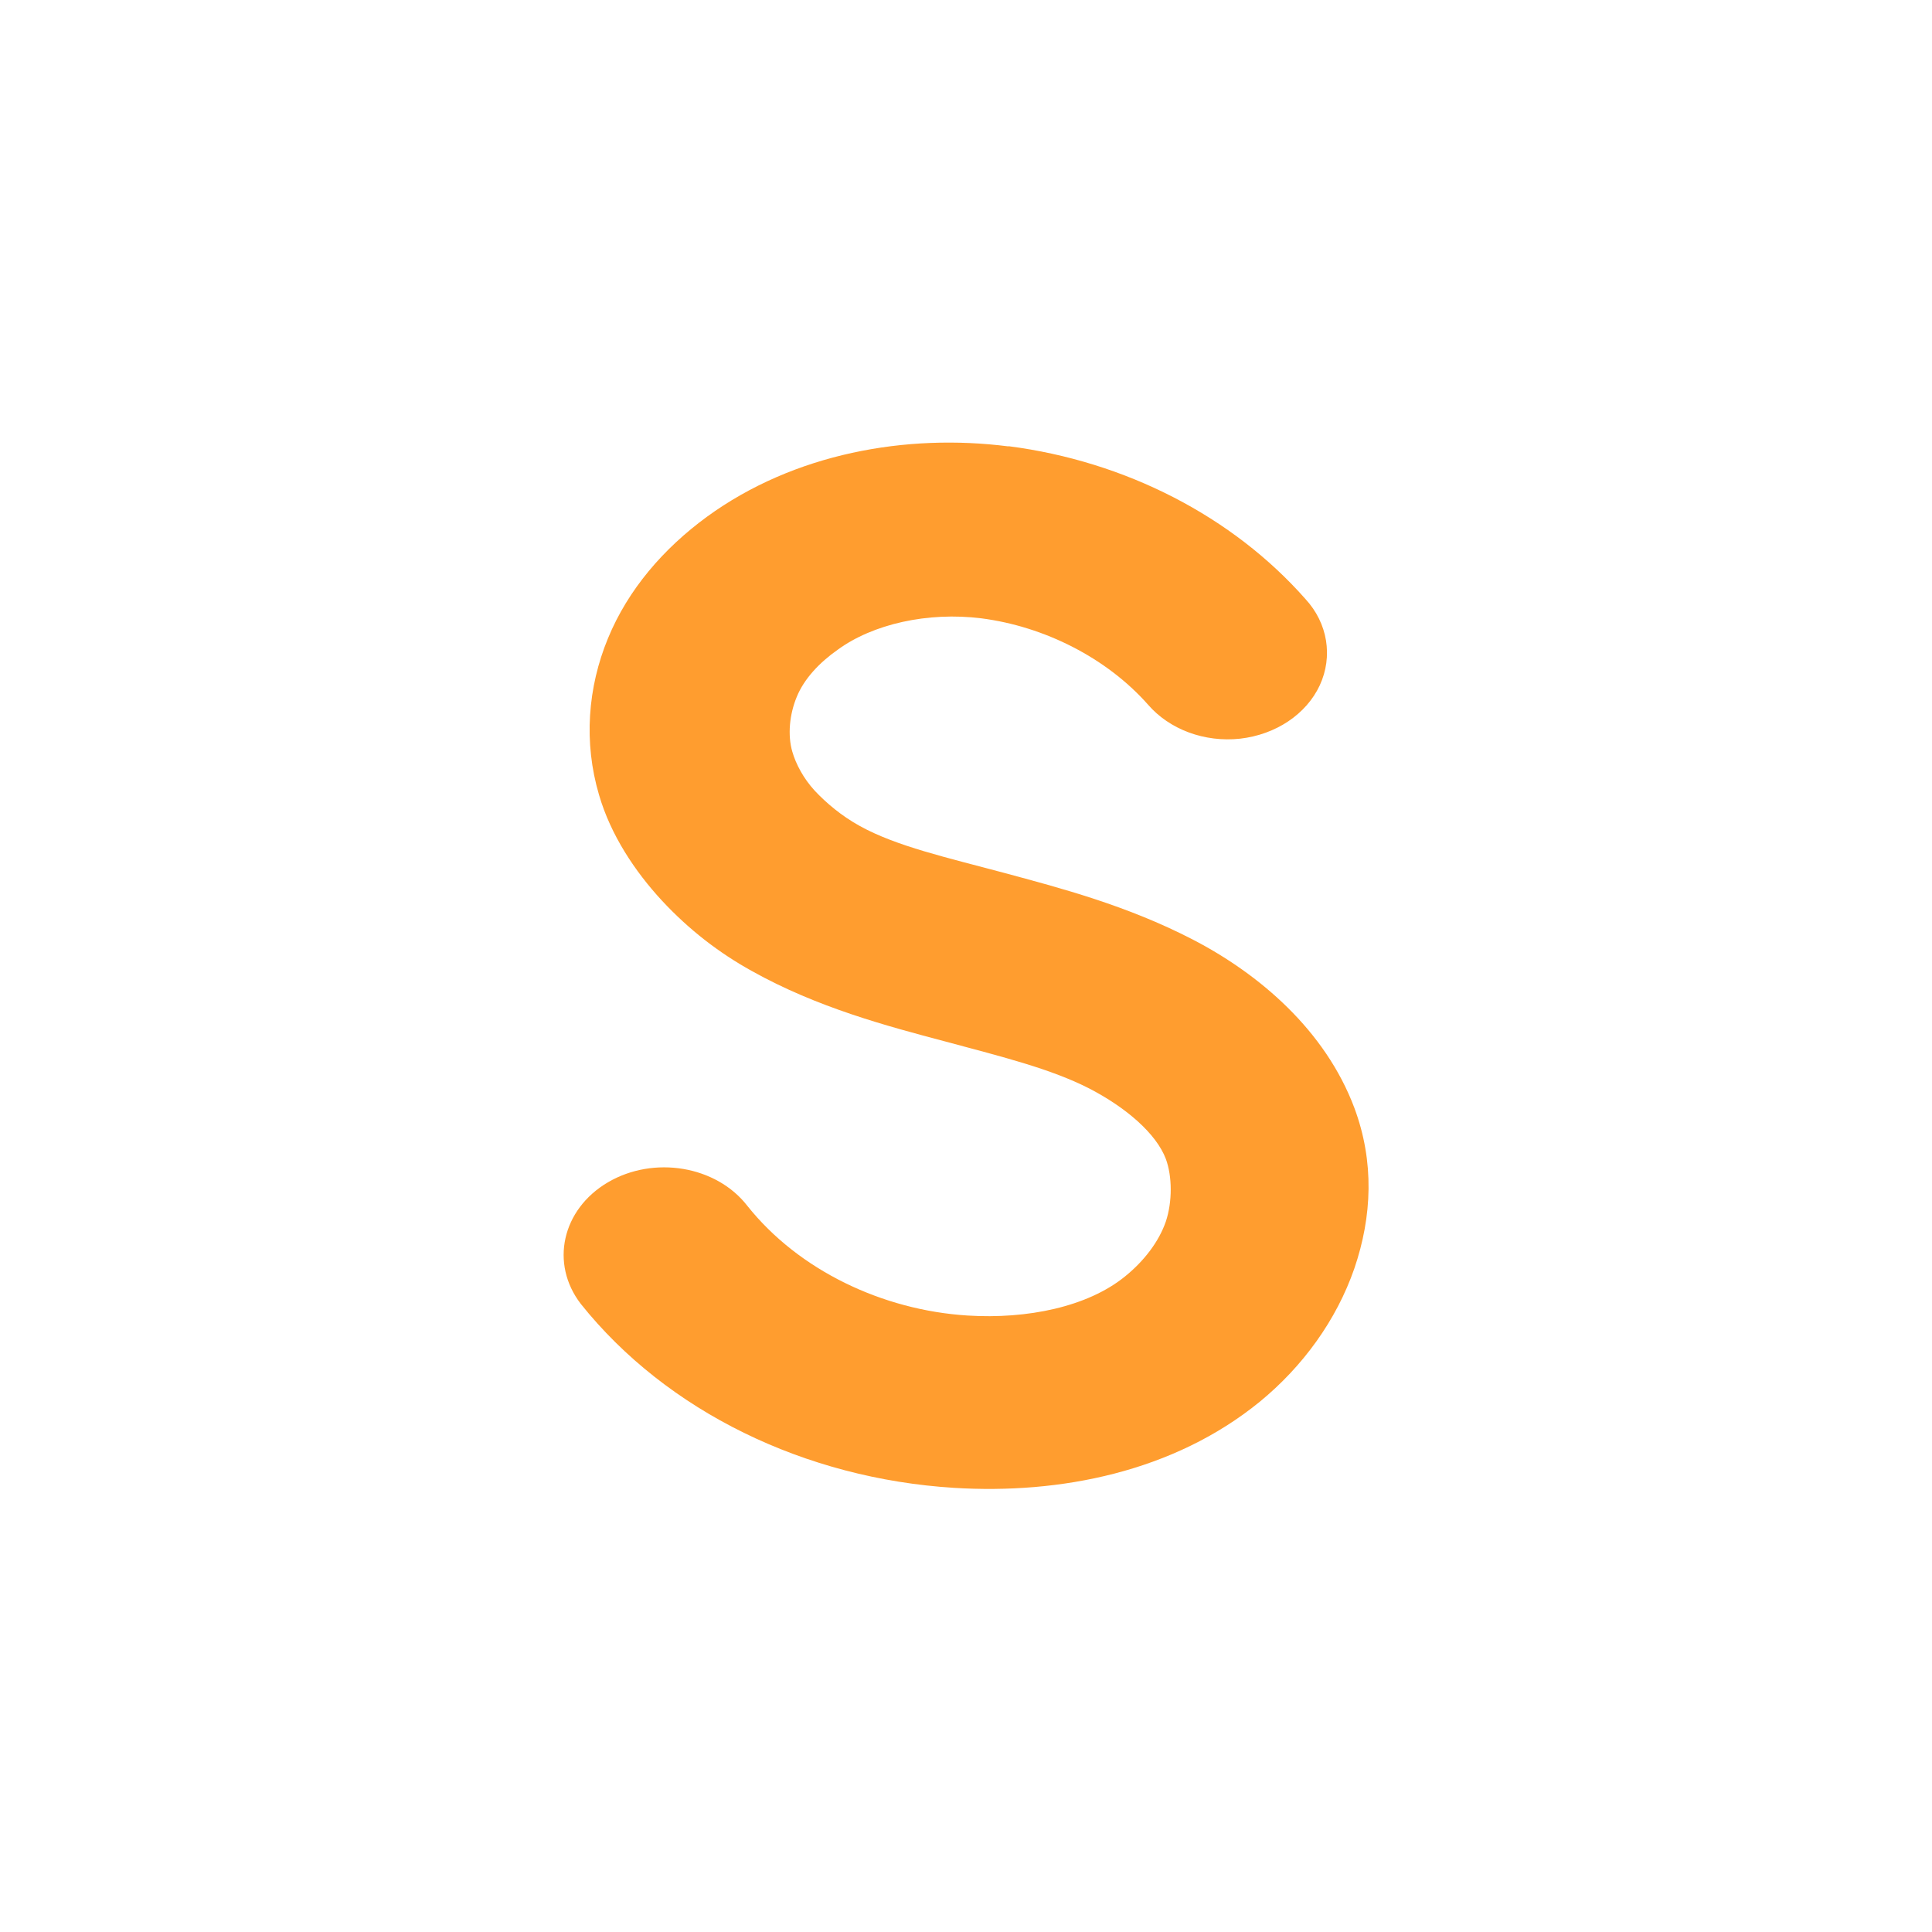 <!-- color: #676460 -->
<svg xmlns="http://www.w3.org/2000/svg" xmlns:xlink="http://www.w3.org/1999/xlink" width="48px" height="48px" viewBox="0 0 48 48" version="1.1">
<g id="surface1">
<path style=" stroke:none;fill-rule:nonzero;fill:rgb(100%,61.569%,18.431%);fill-opacity:1;" d="M 25.051 11.09 C 22.52 10.766 19.727 11.262 17.562 12.84 C 16.484 13.629 15.605 14.645 15.105 15.859 C 14.602 17.078 14.496 18.441 14.883 19.75 C 15.172 20.742 15.77 21.645 16.445 22.375 C 17.121 23.102 17.863 23.672 18.68 24.125 C 20.309 25.035 22.039 25.492 23.484 25.875 C 24.922 26.262 26.109 26.555 27.062 27.043 C 27.977 27.516 28.727 28.164 28.965 28.793 C 29.125 29.227 29.129 29.855 28.965 30.348 C 28.793 30.848 28.422 31.332 27.953 31.711 C 27.023 32.469 25.523 32.777 24.039 32.684 C 21.926 32.551 19.844 31.562 18.566 29.957 C 17.797 28.965 16.246 28.703 15.102 29.375 C 13.961 30.047 13.66 31.395 14.43 32.395 C 16.566 35.07 20.004 36.734 23.699 36.965 C 26.34 37.129 29.16 36.57 31.301 34.824 C 32.367 33.949 33.203 32.801 33.648 31.516 C 34.09 30.223 34.148 28.863 33.648 27.523 C 32.926 25.602 31.297 24.203 29.629 23.34 C 27.988 22.492 26.352 22.066 24.938 21.684 C 23.527 21.305 22.273 21.027 21.359 20.52 C 20.906 20.27 20.527 19.949 20.242 19.645 C 19.965 19.344 19.773 18.984 19.684 18.672 C 19.566 18.266 19.613 17.75 19.797 17.309 C 19.98 16.863 20.359 16.461 20.809 16.145 C 21.684 15.504 23.051 15.195 24.387 15.363 C 25.949 15.566 27.492 16.344 28.52 17.504 C 29.055 18.125 29.93 18.449 30.812 18.352 C 31.699 18.25 32.453 17.746 32.789 17.027 C 33.121 16.309 32.988 15.484 32.434 14.883 C 30.629 12.836 27.969 11.461 25.059 11.086 M 25.055 11.102 "/>
</g>
</svg>
